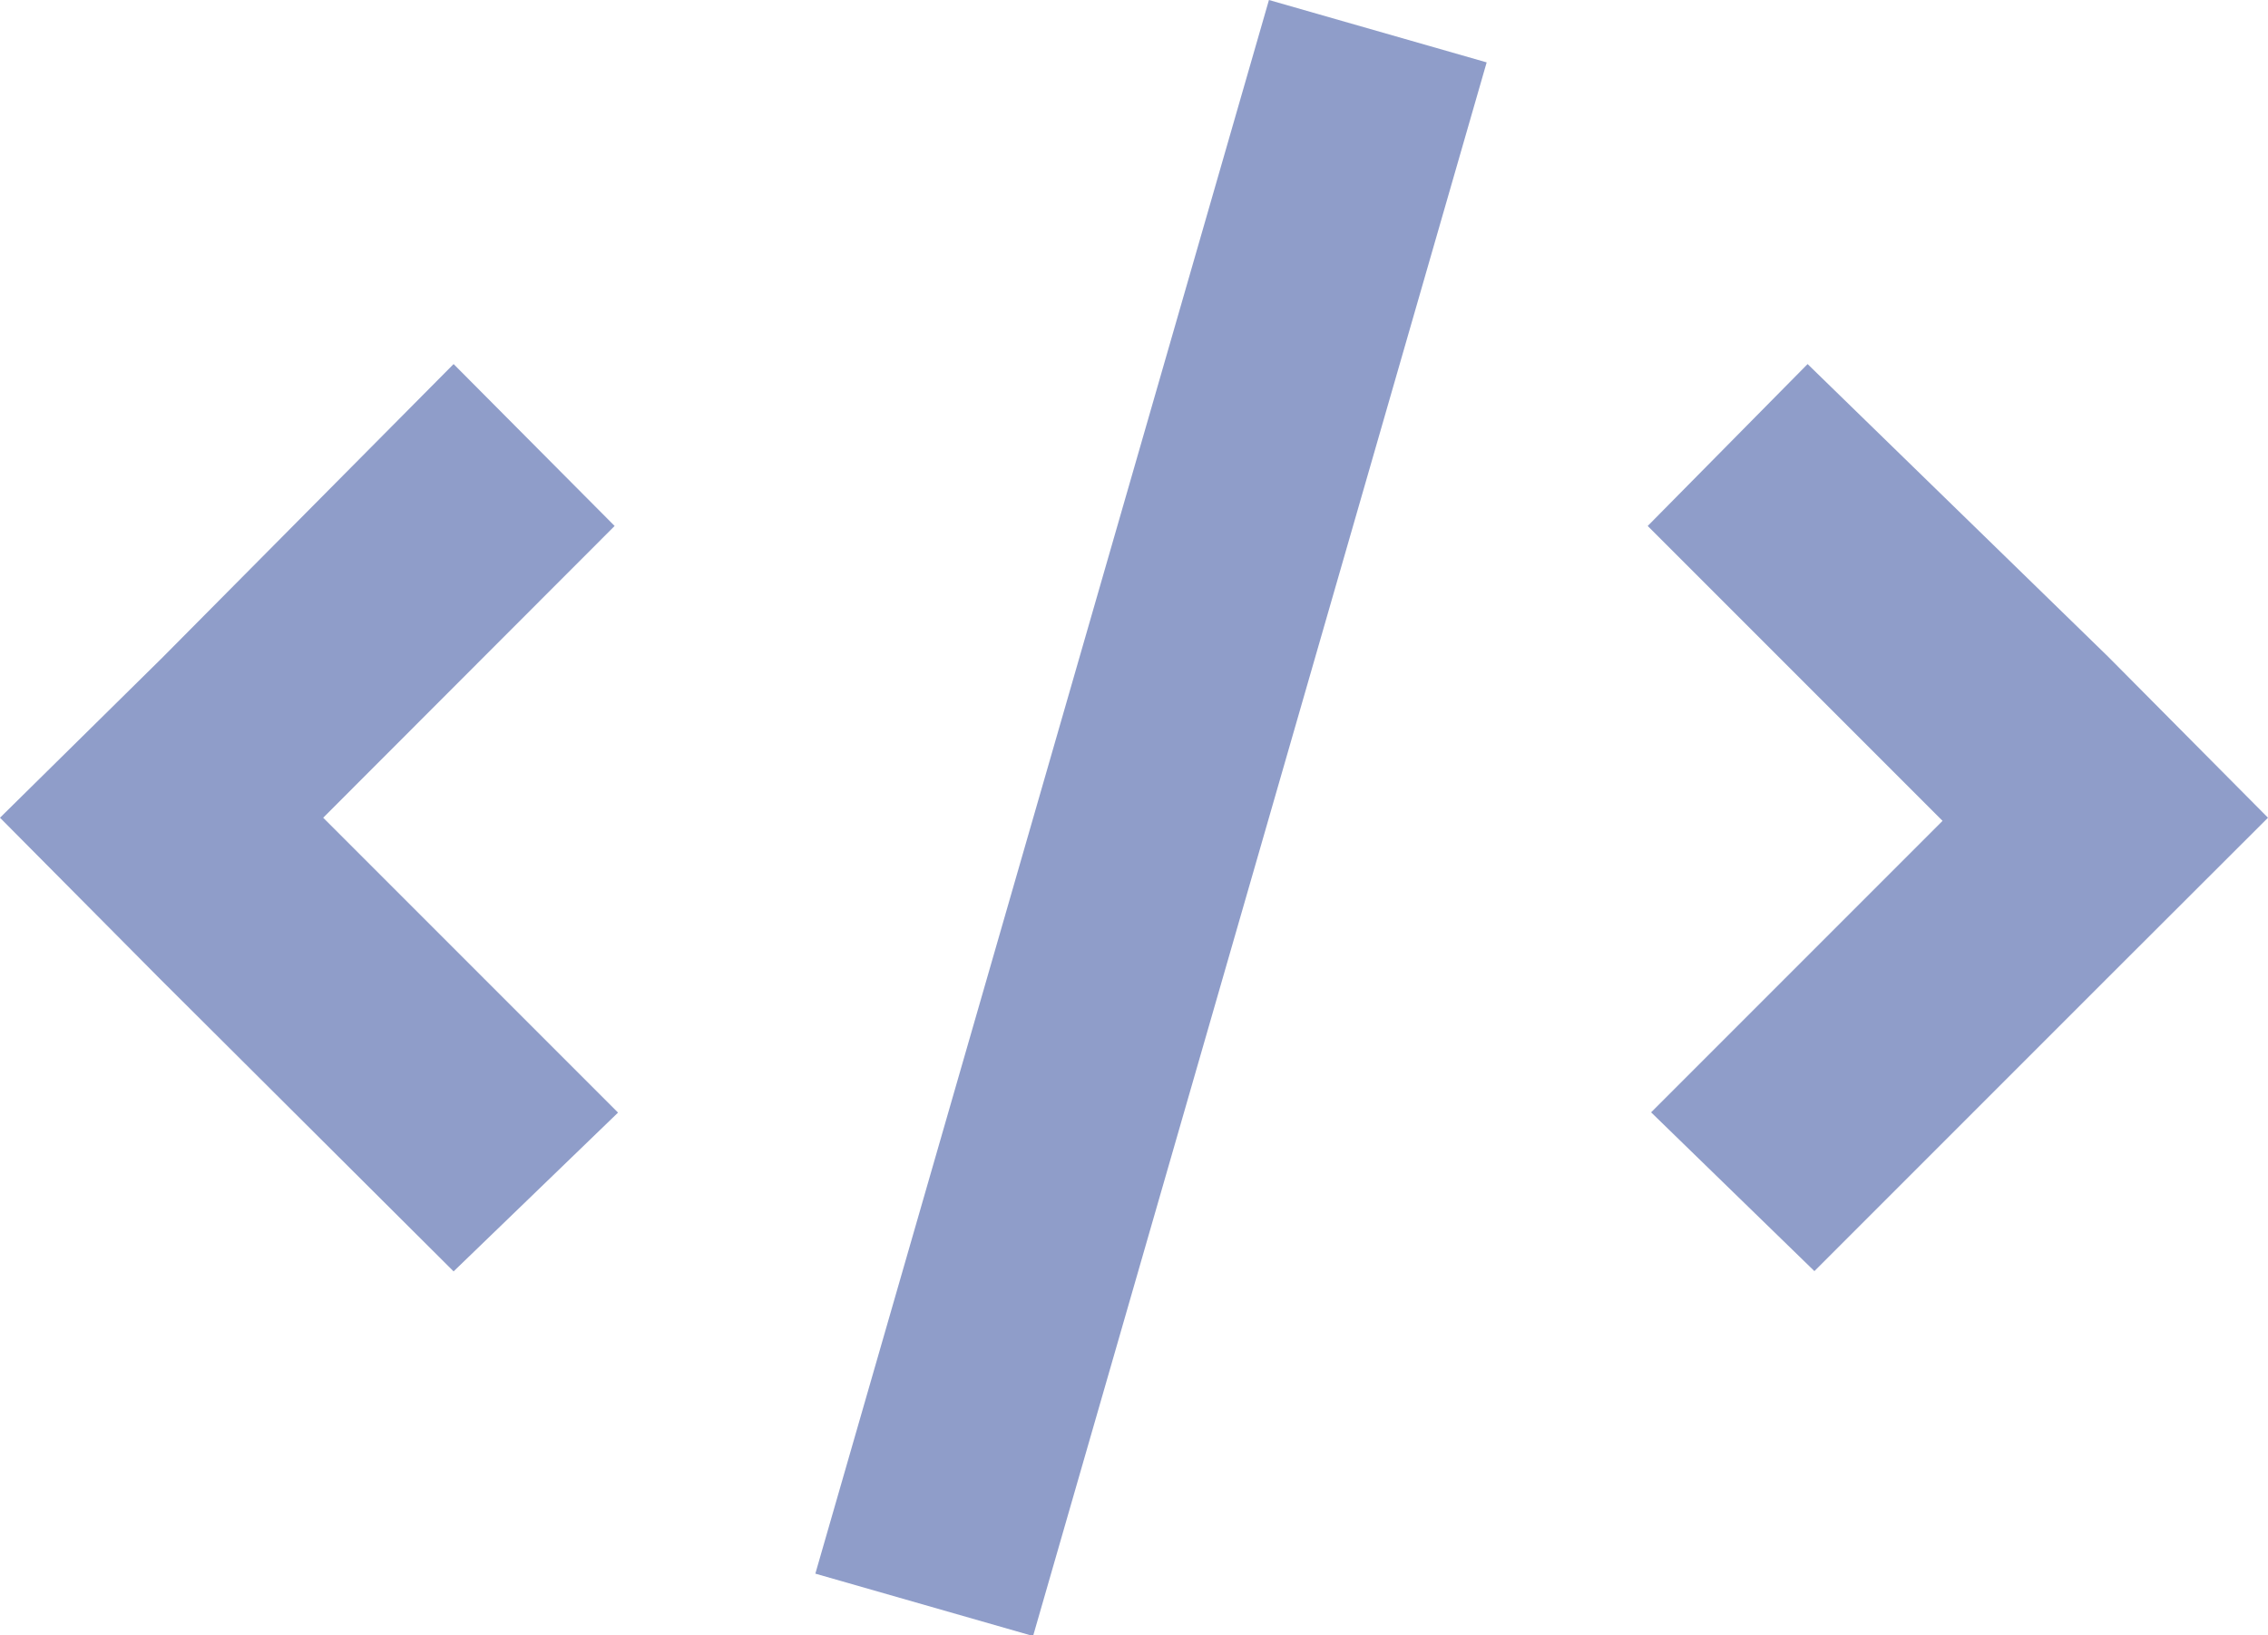 <svg xmlns="http://www.w3.org/2000/svg" width="16" height="11.536" viewBox="0 0 16 11.536">
  <path id="prefix__code"
        d="M12.488 5.23l-3.2 11.1-1.536-.44 3.2-11.1zM6.336 8.5L5.2 7.358 3.144 9.43 2 10.558l1.128 1.136L5.2 13.758l1.16-1.12-2.08-2.08zm7.312 4.136l1.152 1.12 2.056-2.056L18 10.558l-1.128-1.136-2.12-2.064L13.624 8.5l2.08 2.08z"
        transform="translate(-2 -4.79)" style="fill:#8f9dc9"/>
</svg>
